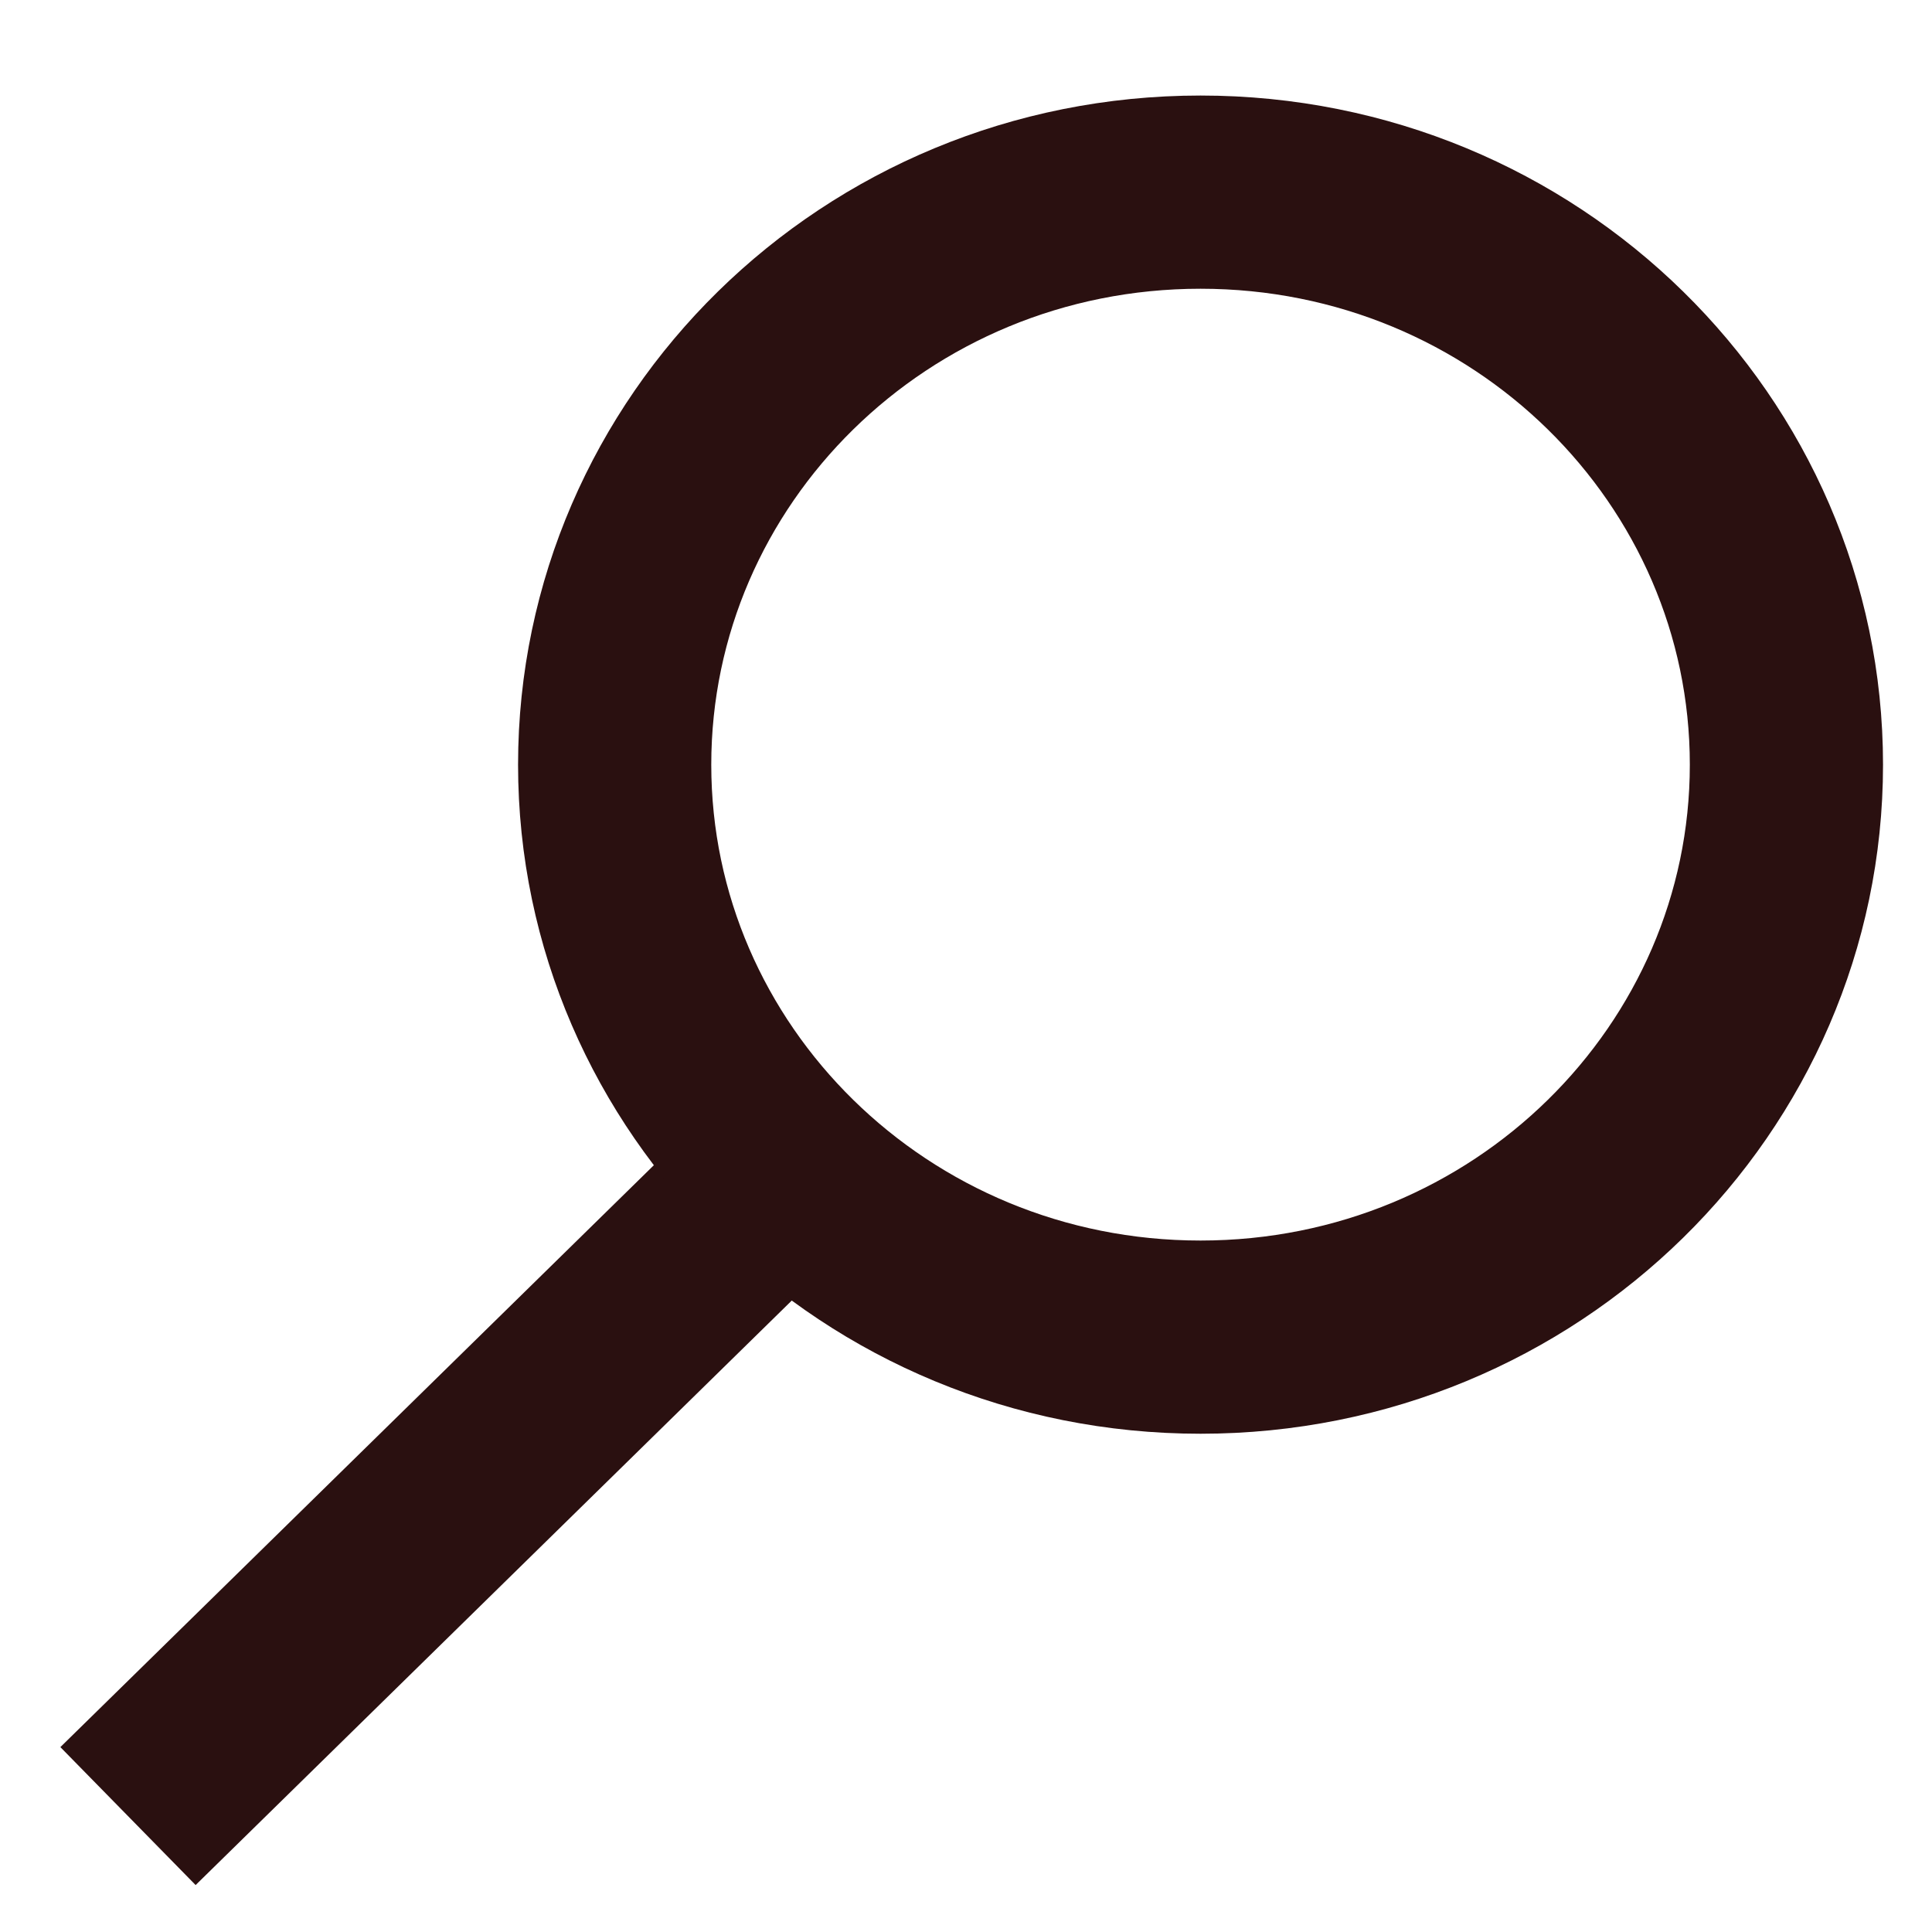 <svg width="20" height="20" viewBox="0 0 20 20" fill="none" xmlns="http://www.w3.org/2000/svg">
<path d="M1.325 18.8L8.39 11.873" stroke="#2A1010" stroke-width="2"/>
<path d="M18.493 7.916C18.493 11.17 15.796 13.842 12.428 13.842C9.059 13.842 6.363 11.17 6.363 7.916C6.363 4.661 9.059 1.989 12.428 1.989C15.796 1.989 18.493 4.661 18.493 7.916Z" stroke="#2A1010" stroke-width="2"/>
</svg>
